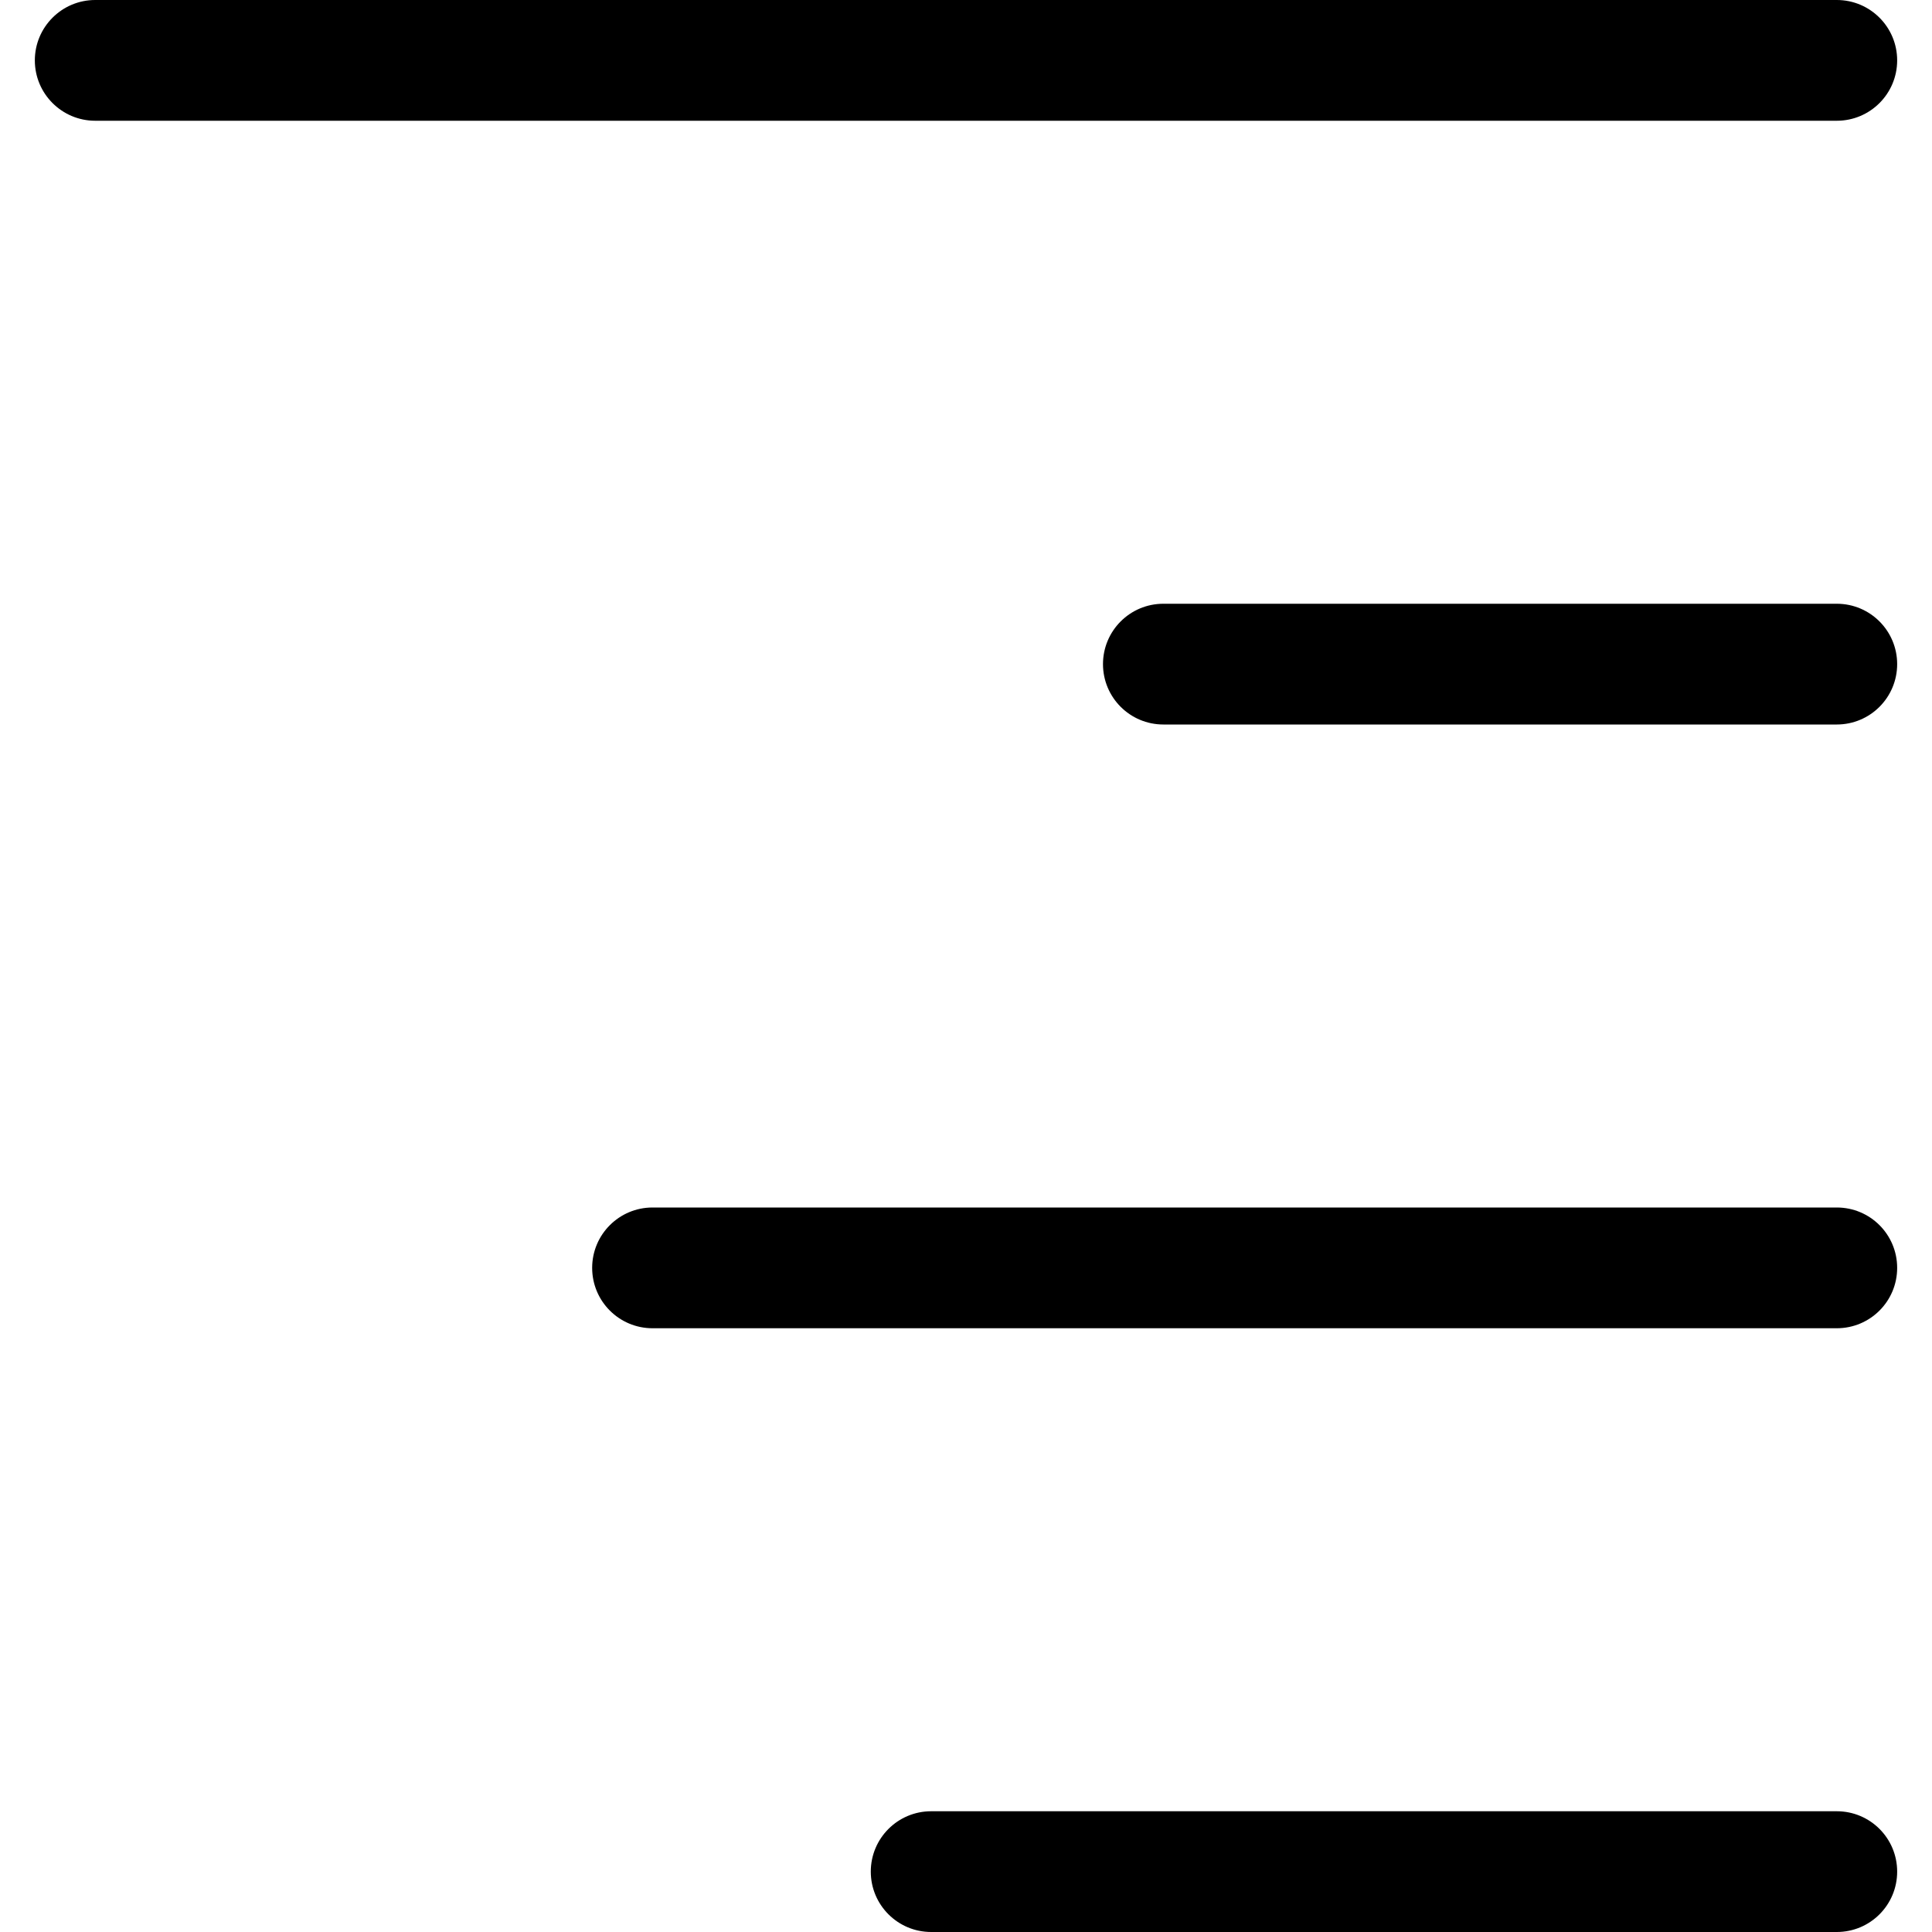 <svg xmlns="http://www.w3.org/2000/svg" viewBox="0 0 32 32"><!--! Font Icona - https://fonticona.com | License - https://fonticona.com/license | Copyright 2022 FontIcona.com --><path d="M30.423,2H1.577c-0.552,0-1-0.448-1-1s0.448-1,1-1h28.846c0.553,0,1,0.448,1,1S30.976,2,30.423,2z"/><path d="M30.423,12H19.269c-0.553,0-1-0.448-1-1s0.447-1,1-1h11.154c0.553,0,1,0.448,1,1S30.976,12,30.423,12z"/><path d="M30.423,22H10.808c-0.552,0-1-0.447-1-1s0.448-1,1-1h19.615c0.553,0,1,0.447,1,1S30.976,22,30.423,22z"/><path d="M30.423,32h-15c-0.552,0-1-0.447-1-1s0.448-1,1-1h15c0.553,0,1,0.447,1,1S30.976,32,30.423,32z"/></svg>
